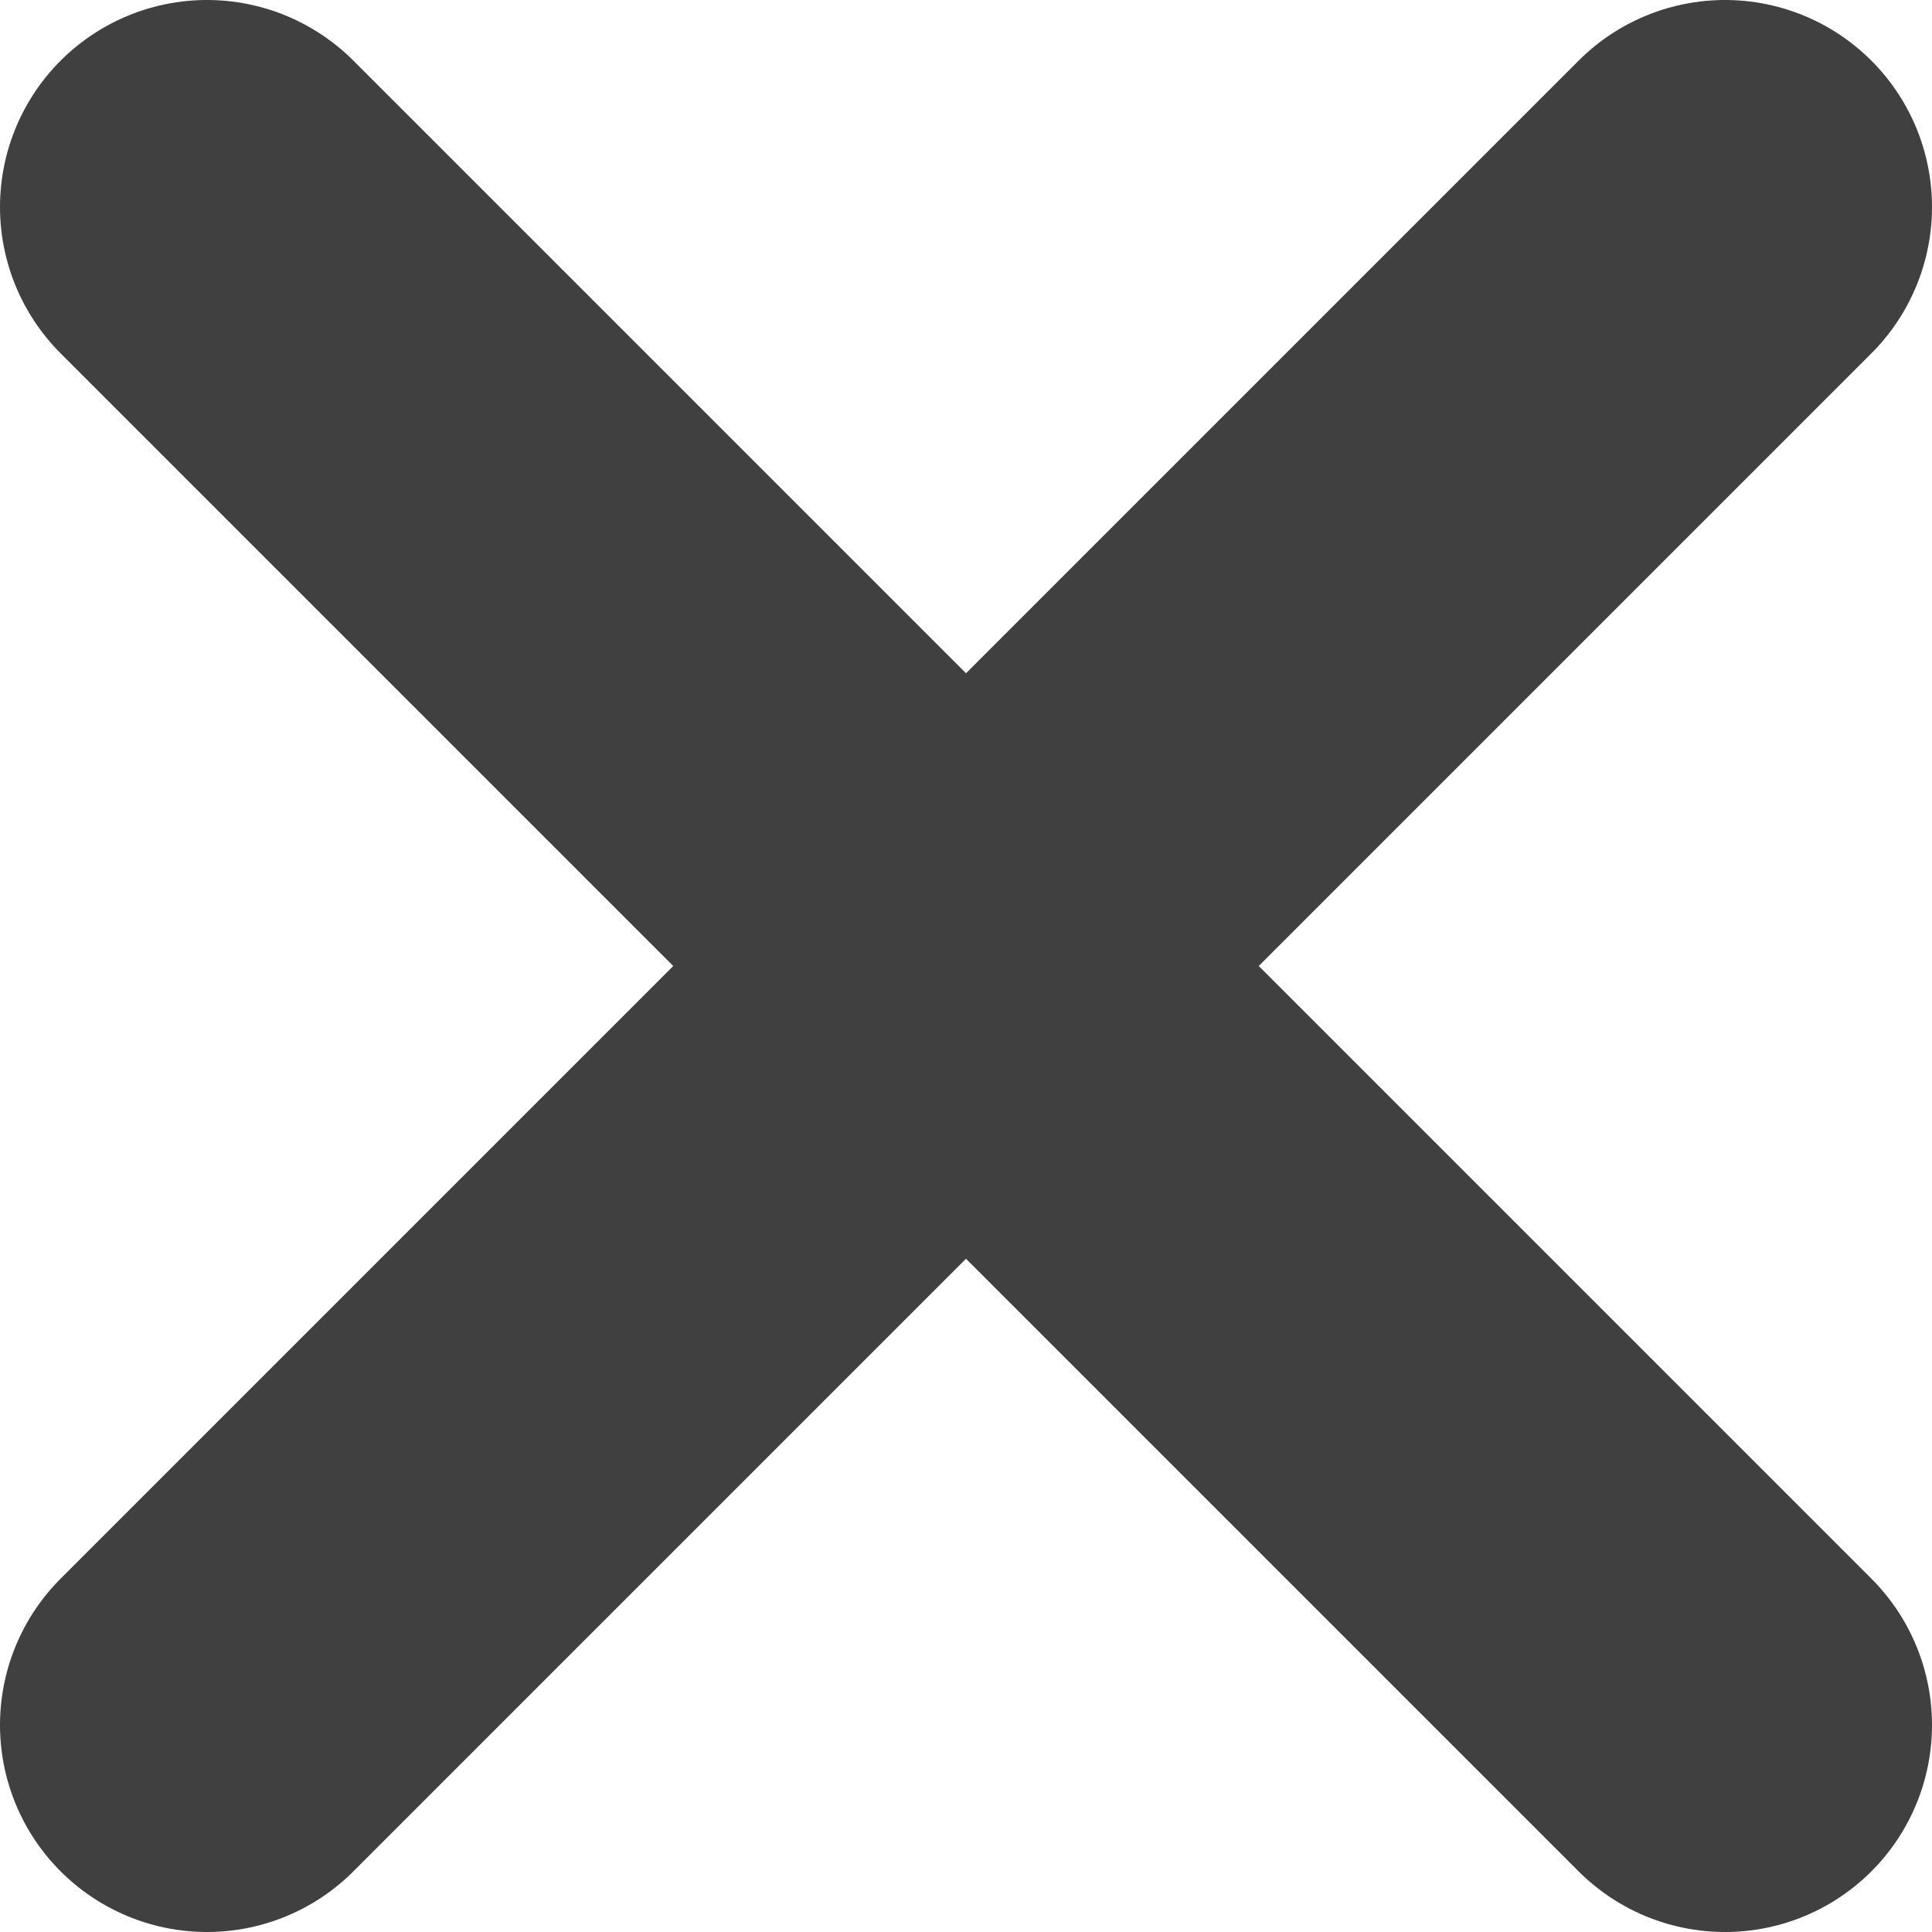 <?xml version="1.0" encoding="UTF-8"?>
<svg width="14px" height="14px" viewBox="0 0 14 14" version="1.1" xmlns="http://www.w3.org/2000/svg" xmlns:xlink="http://www.w3.org/1999/xlink">
    <!-- Generator: Sketch 53.2 (72643) - https://sketchapp.com -->
    <title>Group 3</title>
    <desc>Created with Sketch.</desc>
    <g id="Welcome" stroke="none" stroke-width="1" fill="none" fill-rule="evenodd" stroke-linecap="round">
        <g id="iPad" transform="translate(-10, -13)" stroke="#404040" stroke-width="3">
            <g id="Group-3" transform="translate(11, 14)">
                <path d="M0.5,0.5 L11.5,11.5" id="Line-37"></path>
                <path d="M0.5,0.5 L11.5,11.5" id="Line-37" transform="translate(6, 6) scale(-1, 1) translate(-6, -6) "></path>
            </g>
        </g>
    </g>
</svg>